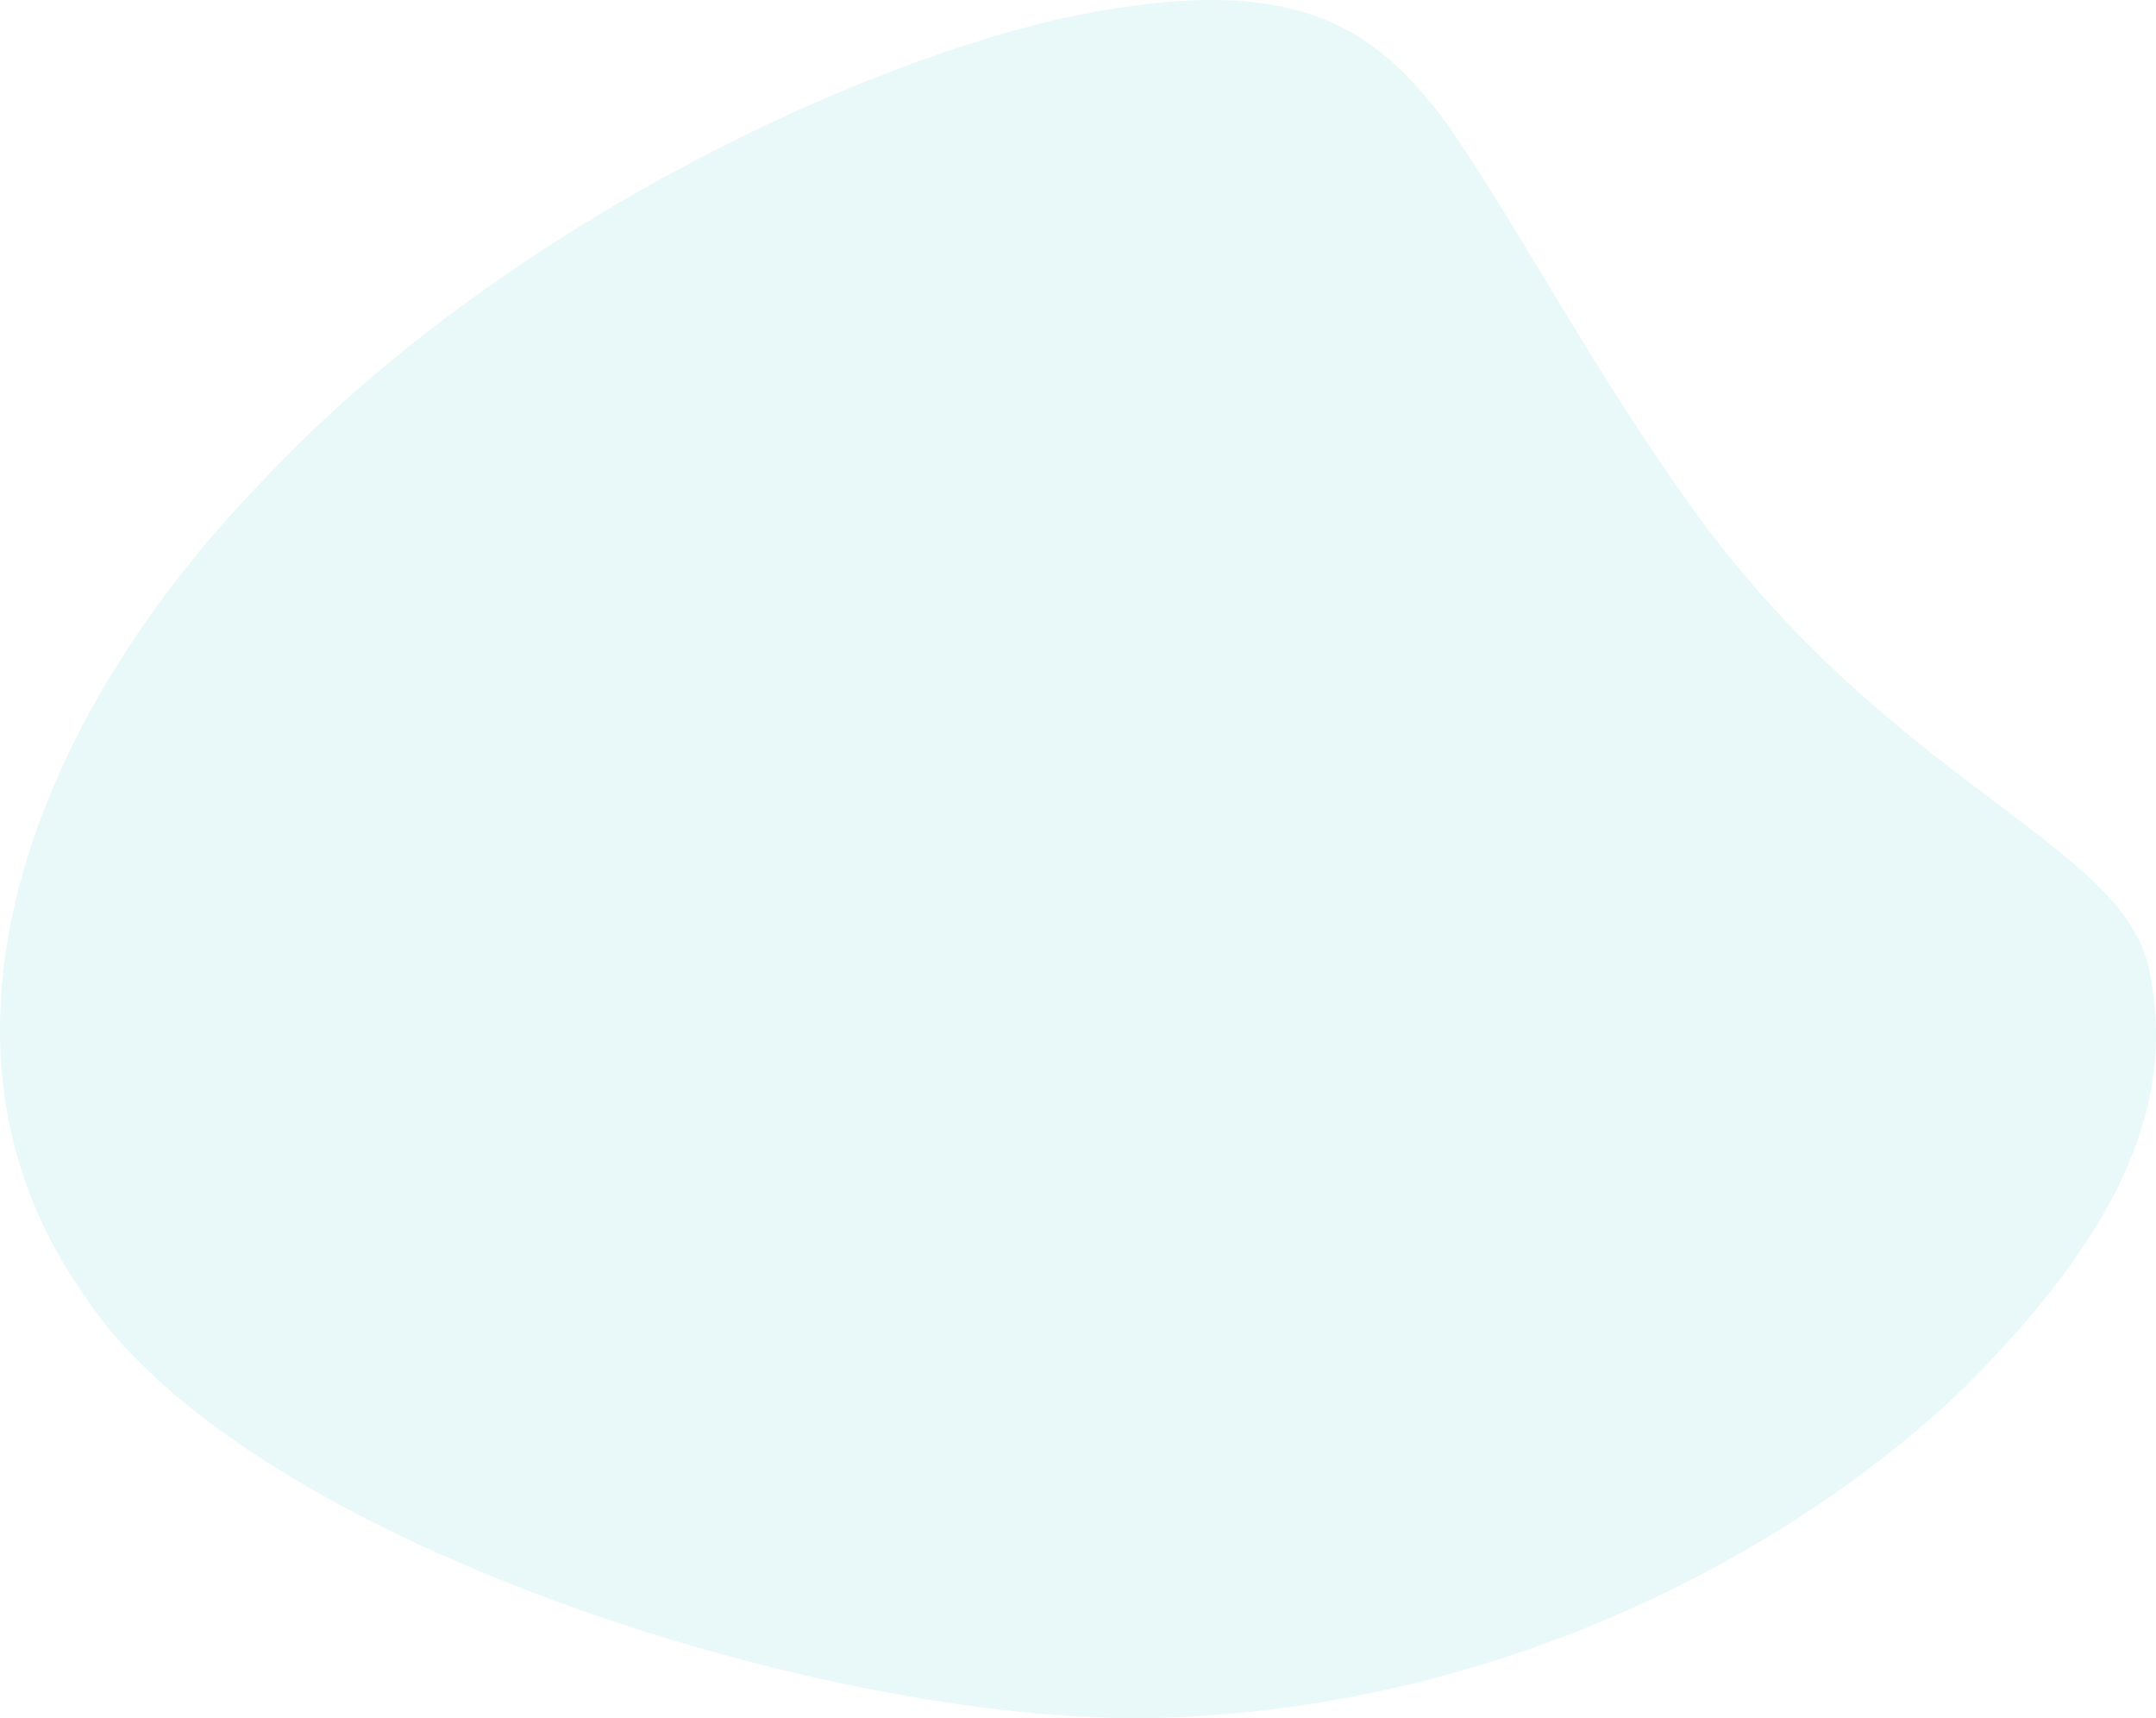 <svg xmlns="http://www.w3.org/2000/svg" width="453.326" height="361.261" viewBox="0 0 453.326 361.261">
  <path id="Beige_Blob_Gray_Right" data-name="Beige Blob Gray Right" d="M346.364,69c49.452-10.929,66.565,1.195,81.9,21.811,14.56,20.853,29.115,49.047,50.332,79.056,42.432,60,92.087,71.993,97.421,99.009,5.475,26.629-4.428,53.288-38.629,87.487-33.865,32.854-92.777,65.684-163.235,69.461-68.7,4.414-198.178-35.676-232.415-88.756C104.828,285,129.991,216.966,179.127,166.194,227.751,114.317,300.347,79.7,346.364,69Z" transform="translate(-124.108 -64.898)" fill="#a0e1e5" opacity="0.23"/>
</svg>
